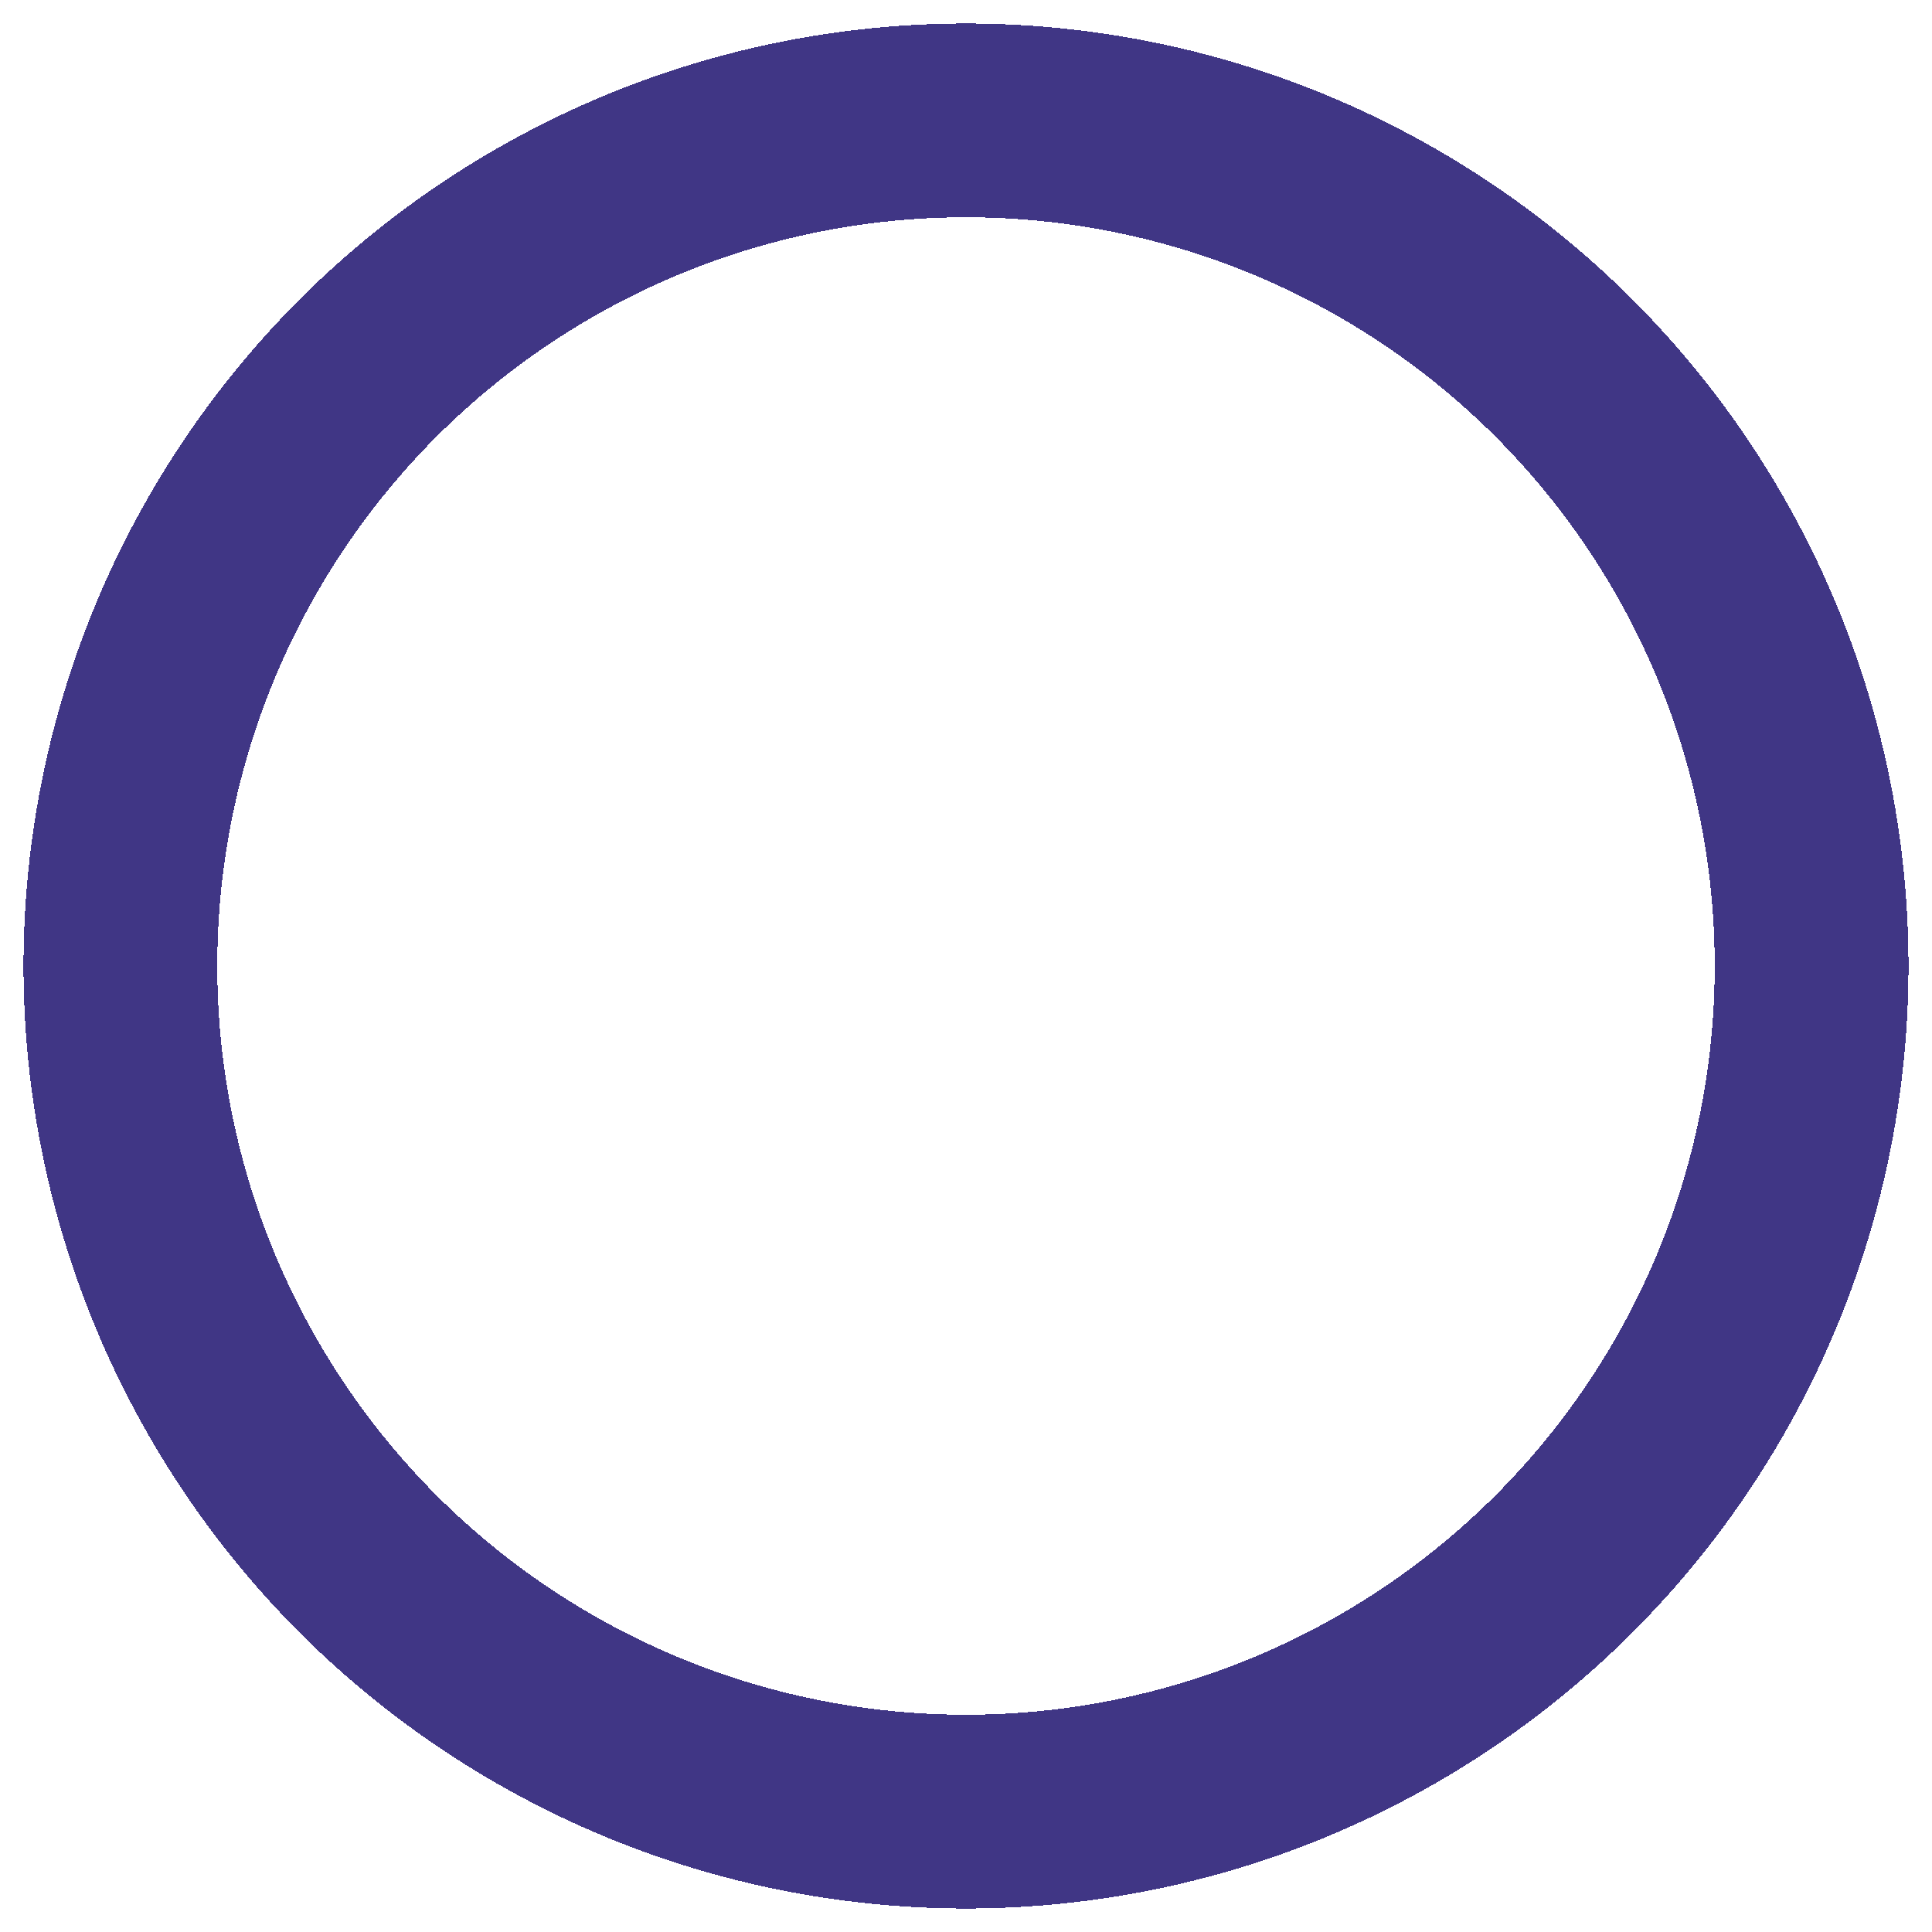 <svg width="329" height="329" viewBox="0 0 329 329" fill="none" xmlns="http://www.w3.org/2000/svg">
<g filter="url(#filter0_d_548_500)">
<circle cx="164.5" cy="160.5" r="144" stroke="#403685" stroke-width="33" shape-rendering="crispEdges"/>
</g>
<defs>
<filter id="filter0_d_548_500" x="0" y="0" width="329" height="329" filterUnits="userSpaceOnUse" color-interpolation-filters="sRGB">
<feFlood flood-opacity="0" result="BackgroundImageFix"/>
<feColorMatrix in="SourceAlpha" type="matrix" values="0 0 0 0 0 0 0 0 0 0 0 0 0 0 0 0 0 0 127 0" result="hardAlpha"/>
<feOffset dy="4"/>
<feGaussianBlur stdDeviation="2"/>
<feComposite in2="hardAlpha" operator="out"/>
<feColorMatrix type="matrix" values="0 0 0 0 0 0 0 0 0 0 0 0 0 0 0 0 0 0 0.25 0"/>
<feBlend mode="normal" in2="BackgroundImageFix" result="effect1_dropShadow_548_500"/>
<feBlend mode="normal" in="SourceGraphic" in2="effect1_dropShadow_548_500" result="shape"/>
</filter>
</defs>
</svg>

